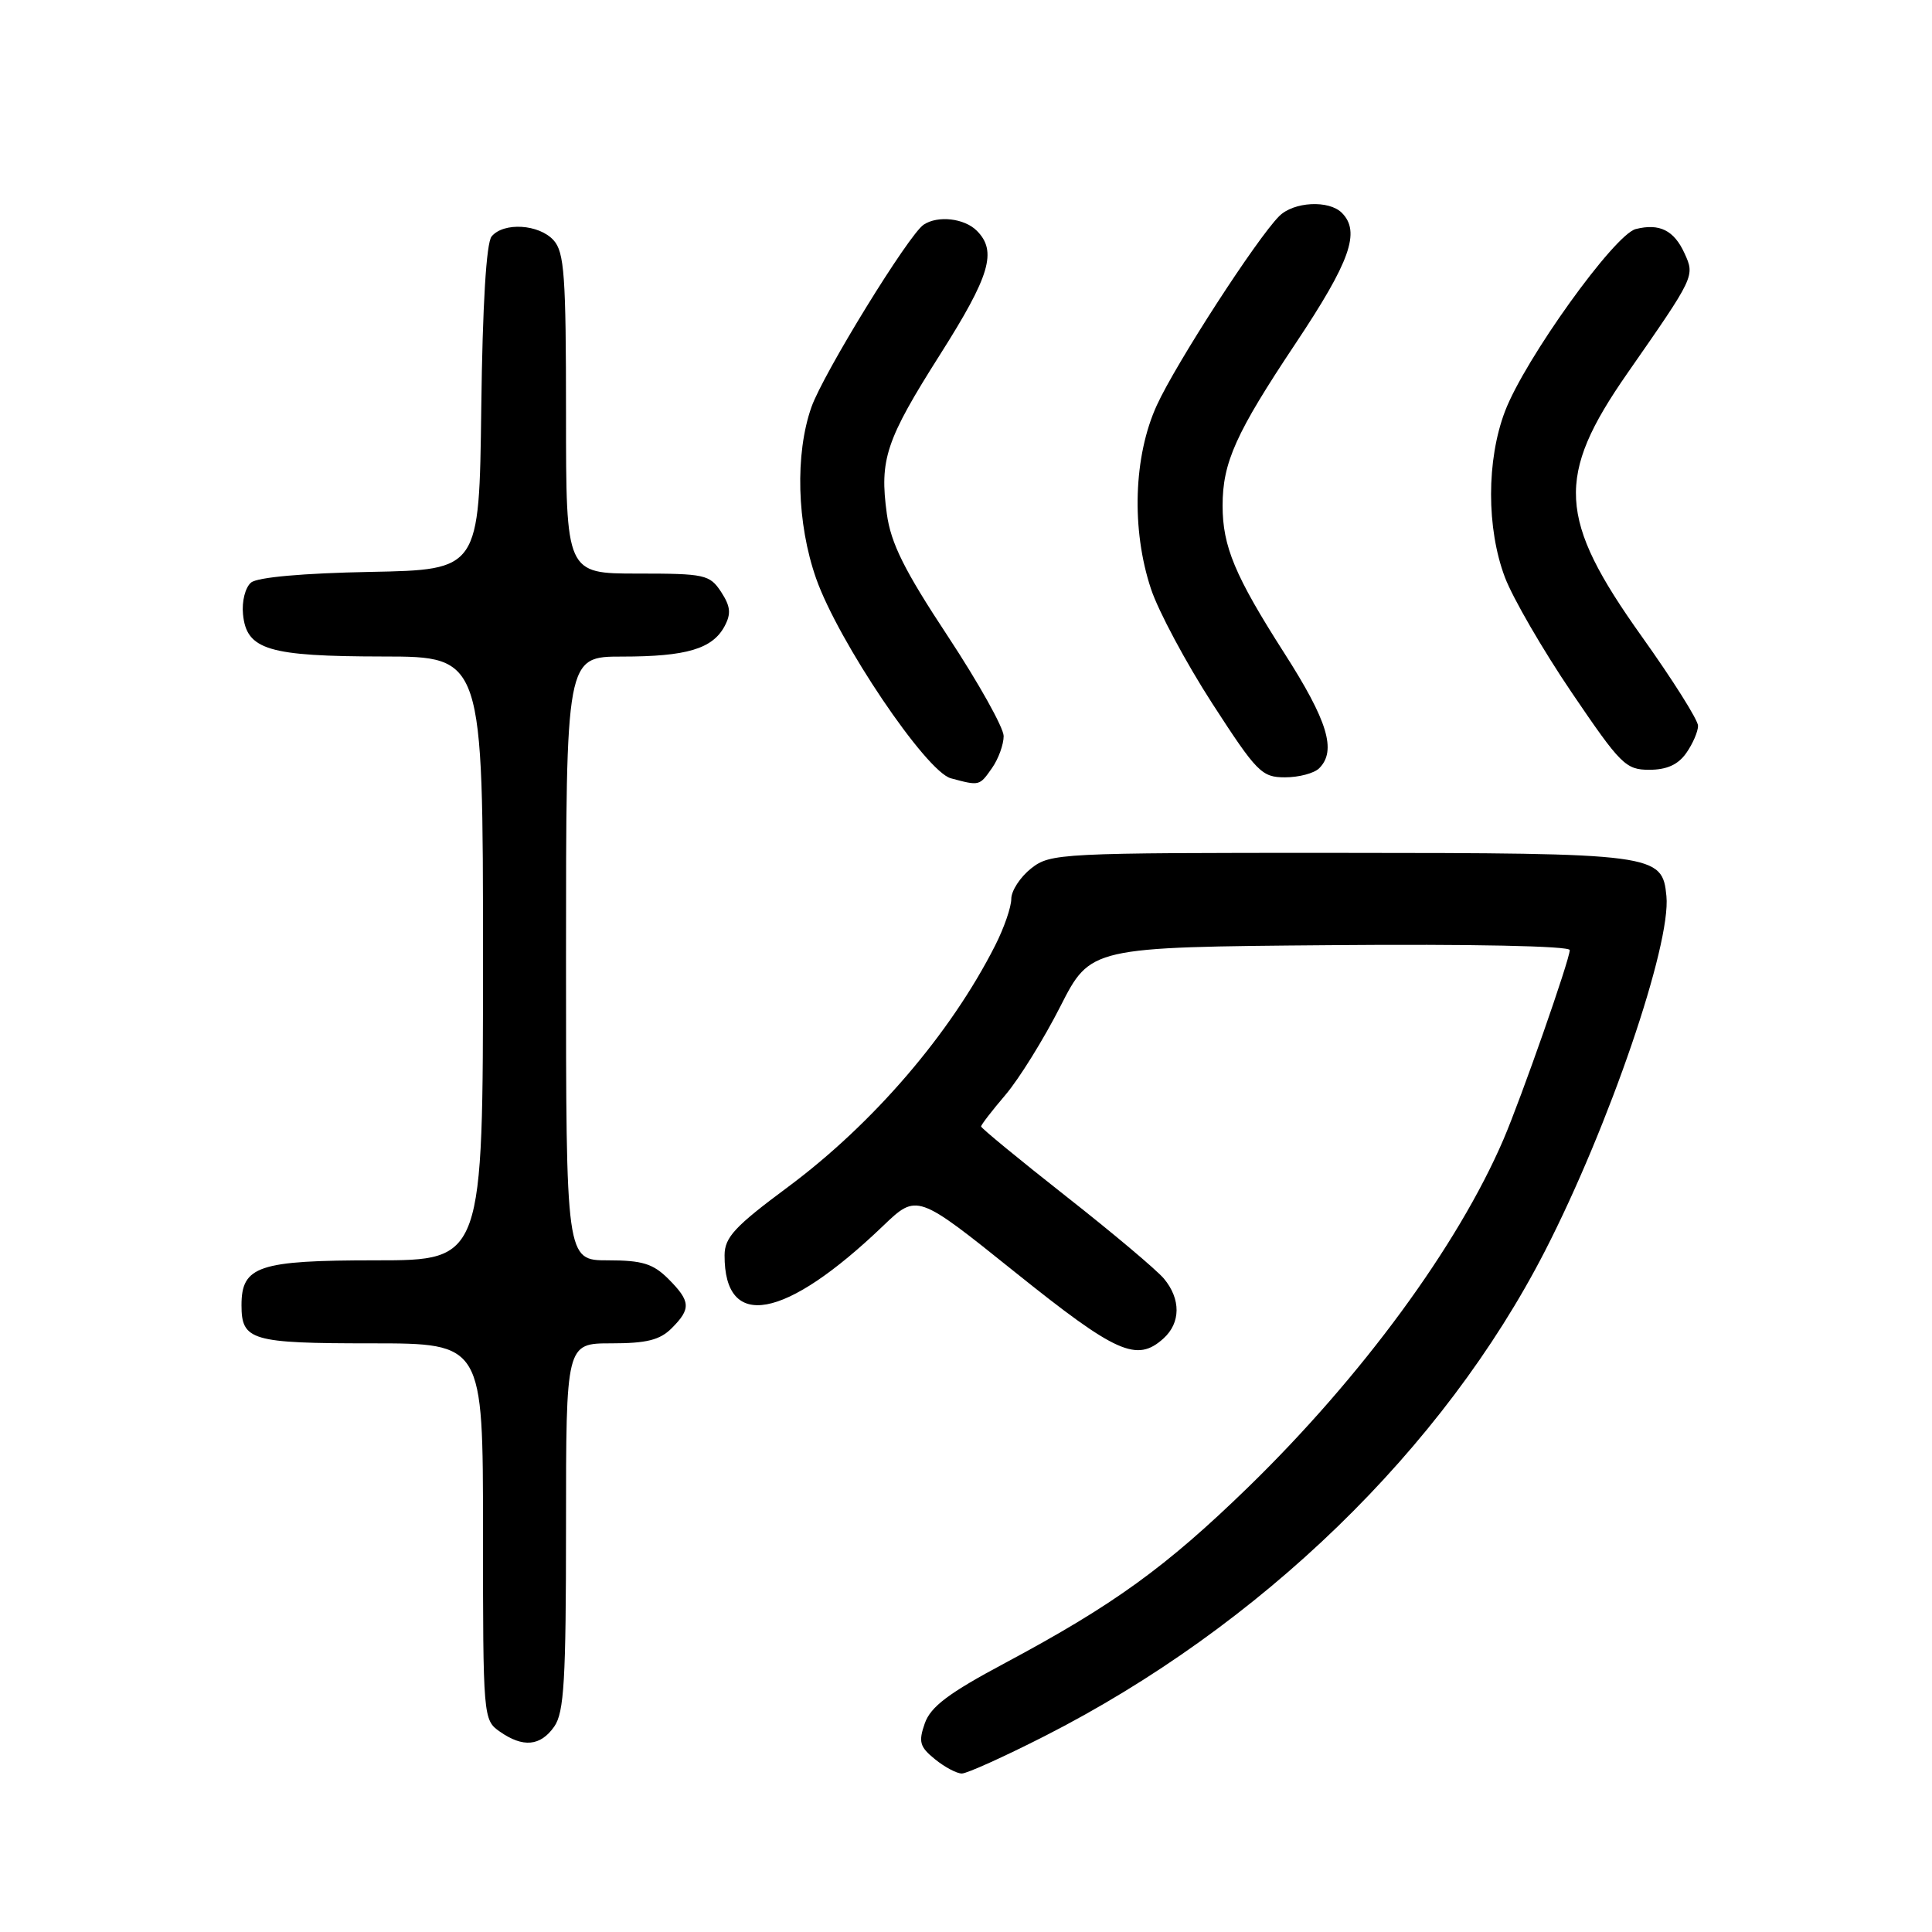 <?xml version="1.0" encoding="UTF-8" standalone="no"?>
<!DOCTYPE svg PUBLIC "-//W3C//DTD SVG 1.1//EN" "http://www.w3.org/Graphics/SVG/1.1/DTD/svg11.dtd" >
<svg xmlns="http://www.w3.org/2000/svg" xmlns:xlink="http://www.w3.org/1999/xlink" version="1.1" viewBox="0 0 256 256">
 <g >
 <path fill="currentColor"
d=" M 138.41 230.05 C 167.03 215.48 191.25 191.99 204.73 165.74 C 213.20 149.23 221.44 125.17 220.81 118.74 C 220.27 113.14 219.48 113.03 177.38 113.01 C 140.33 113.00 139.20 113.06 136.63 115.07 C 135.19 116.21 134.00 118.03 134.00 119.11 C 134.00 120.19 133.04 122.97 131.86 125.29 C 125.94 136.97 115.71 148.88 104.41 157.28 C 97.37 162.50 96.02 163.95 96.01 166.32 C 95.97 176.38 104.00 174.90 117.00 162.45 C 121.50 158.14 121.50 158.14 134.50 168.57 C 147.94 179.35 150.63 180.55 154.17 177.35 C 156.46 175.28 156.48 172.13 154.23 169.43 C 153.28 168.29 147.44 163.37 141.25 158.51 C 135.06 153.64 130.00 149.48 130.00 149.26 C 130.00 149.04 131.46 147.15 133.25 145.05 C 135.04 142.94 138.30 137.69 140.50 133.36 C 144.50 125.50 144.50 125.50 176.25 125.24 C 195.03 125.08 208.00 125.35 208.00 125.89 C 208.00 127.15 201.58 145.48 199.21 151.00 C 193.14 165.11 180.40 182.46 165.36 197.09 C 154.47 207.67 147.57 212.66 133.17 220.36 C 125.69 224.35 123.32 226.14 122.54 228.35 C 121.68 230.81 121.87 231.47 123.88 233.10 C 125.17 234.15 126.77 235.00 127.45 235.00 C 128.13 235.00 133.06 232.77 138.41 230.05 Z  M 73.44 228.78 C 74.75 226.91 75.00 222.63 75.00 202.28 C 75.00 178.00 75.00 178.00 81.00 178.00 C 85.67 178.00 87.44 177.56 89.00 176.00 C 91.59 173.41 91.52 172.43 88.55 169.45 C 86.53 167.44 85.10 167.00 80.55 167.00 C 75.00 167.00 75.00 167.00 75.00 127.00 C 75.00 87.00 75.00 87.00 82.43 87.00 C 90.96 87.00 94.40 85.98 96.01 82.98 C 96.90 81.31 96.80 80.35 95.55 78.43 C 94.04 76.14 93.41 76.00 84.48 76.00 C 75.00 76.00 75.00 76.00 75.00 54.83 C 75.00 36.53 74.78 33.41 73.35 31.83 C 71.42 29.70 66.73 29.41 65.14 31.33 C 64.44 32.18 63.94 40.33 63.77 54.08 C 63.50 75.50 63.50 75.50 49.07 75.78 C 40.17 75.95 34.11 76.49 33.27 77.19 C 32.50 77.83 32.03 79.68 32.20 81.39 C 32.66 86.11 35.52 86.97 50.75 86.99 C 64.00 87.00 64.00 87.00 64.00 127.00 C 64.00 167.00 64.00 167.00 49.83 167.00 C 34.24 167.00 32.00 167.75 32.00 172.95 C 32.00 177.62 33.30 178.00 49.20 178.00 C 64.00 178.00 64.00 178.00 64.00 202.94 C 64.00 227.59 64.03 227.91 66.22 229.44 C 69.30 231.60 71.61 231.39 73.44 228.78 Z  M 131.44 101.78 C 132.30 100.56 132.99 98.64 132.99 97.53 C 132.98 96.41 129.65 90.46 125.59 84.30 C 119.82 75.56 118.05 72.00 117.51 68.09 C 116.52 60.88 117.38 58.31 124.57 46.97 C 131.19 36.53 132.15 33.29 129.43 30.57 C 127.78 28.92 124.27 28.52 122.39 29.77 C 120.42 31.07 109.09 49.49 107.52 53.94 C 105.33 60.15 105.58 69.37 108.14 76.65 C 111.07 84.99 122.71 102.26 126.00 103.13 C 129.80 104.15 129.78 104.15 131.44 101.78 Z  M 174.80 101.80 C 177.13 99.47 175.94 95.54 170.17 86.53 C 163.64 76.32 162.00 72.40 162.00 67.00 C 162.00 61.28 163.75 57.39 171.67 45.51 C 178.91 34.65 180.31 30.71 177.80 28.20 C 176.08 26.48 171.42 26.72 169.50 28.64 C 166.53 31.61 155.81 48.17 153.29 53.69 C 150.20 60.43 149.89 70.15 152.51 78.03 C 153.49 80.99 157.15 87.82 160.63 93.21 C 166.55 102.36 167.19 103.00 170.28 103.00 C 172.11 103.00 174.14 102.46 174.80 101.80 Z  M 223.44 99.78 C 224.30 98.56 225.00 96.93 225.00 96.17 C 225.00 95.41 221.64 90.08 217.53 84.32 C 206.41 68.72 206.11 63.15 215.63 49.47 C 224.59 36.60 224.59 36.60 223.21 33.57 C 221.82 30.52 219.90 29.56 216.75 30.35 C 213.92 31.06 202.04 47.61 199.42 54.50 C 196.96 60.96 196.96 70.02 199.41 76.50 C 200.45 79.25 204.43 86.11 208.25 91.75 C 214.74 101.32 215.41 102.00 218.54 102.00 C 220.86 102.00 222.36 101.32 223.44 99.78 Z "/>
</g>
</svg>